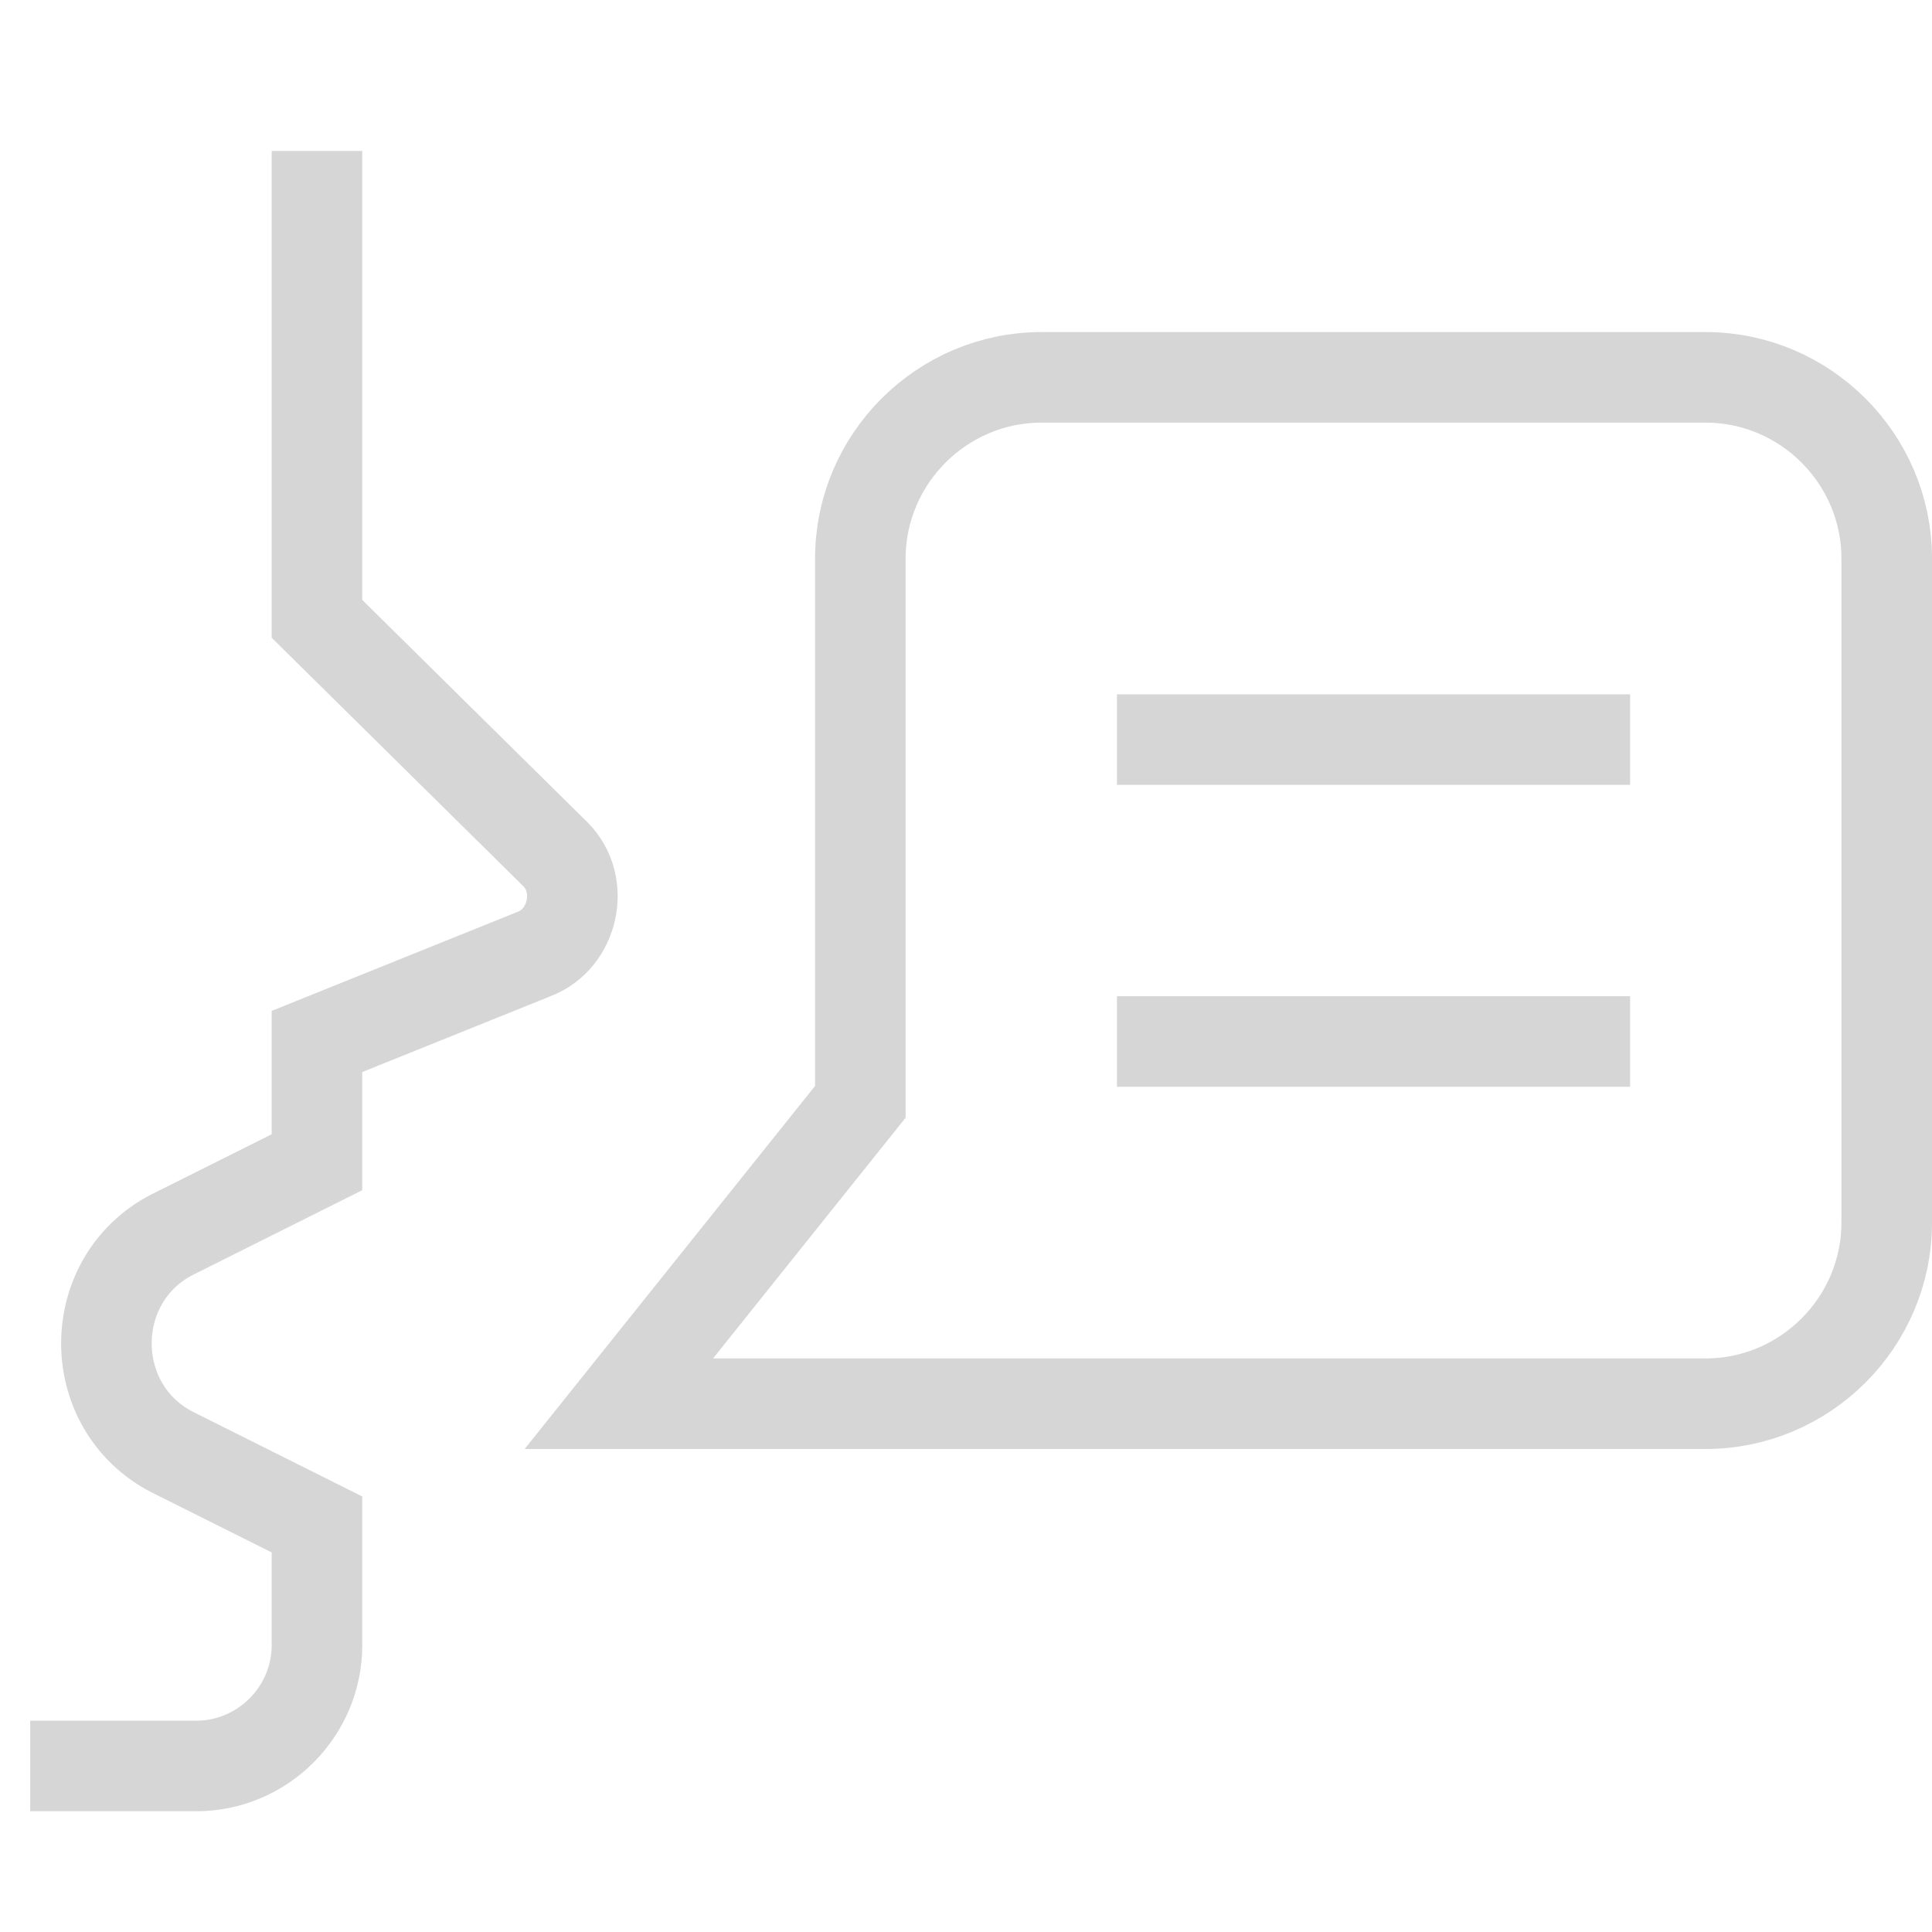 <svg xmlns="http://www.w3.org/2000/svg" width="64" height="64" viewBox="0 0 64 64"><g fill="none" stroke="#d6d6d7" stroke-width="3" stroke-linecap="square" stroke-miterlimit="10"><path data-color="color-2" d="M2.5 58.5h4c2.2 0 4-1.8 4-4v-4l-4.8-2.4c-2.9-1.5-2.9-5.7 0-7.2l4.8-2.4v-4l7.2-2.9c1.3-.5 1.7-2.3.7-3.3l-7.9-7.8v-14"/><path d="M20.5 46.5l8-10v-18c0-3.3 2.7-6 6-6h22c3.3 0 6 2.7 6 6v22c0 3.3-2.7 6-6 6h-36zm18-22h14m-14 10h14"/></g></svg>